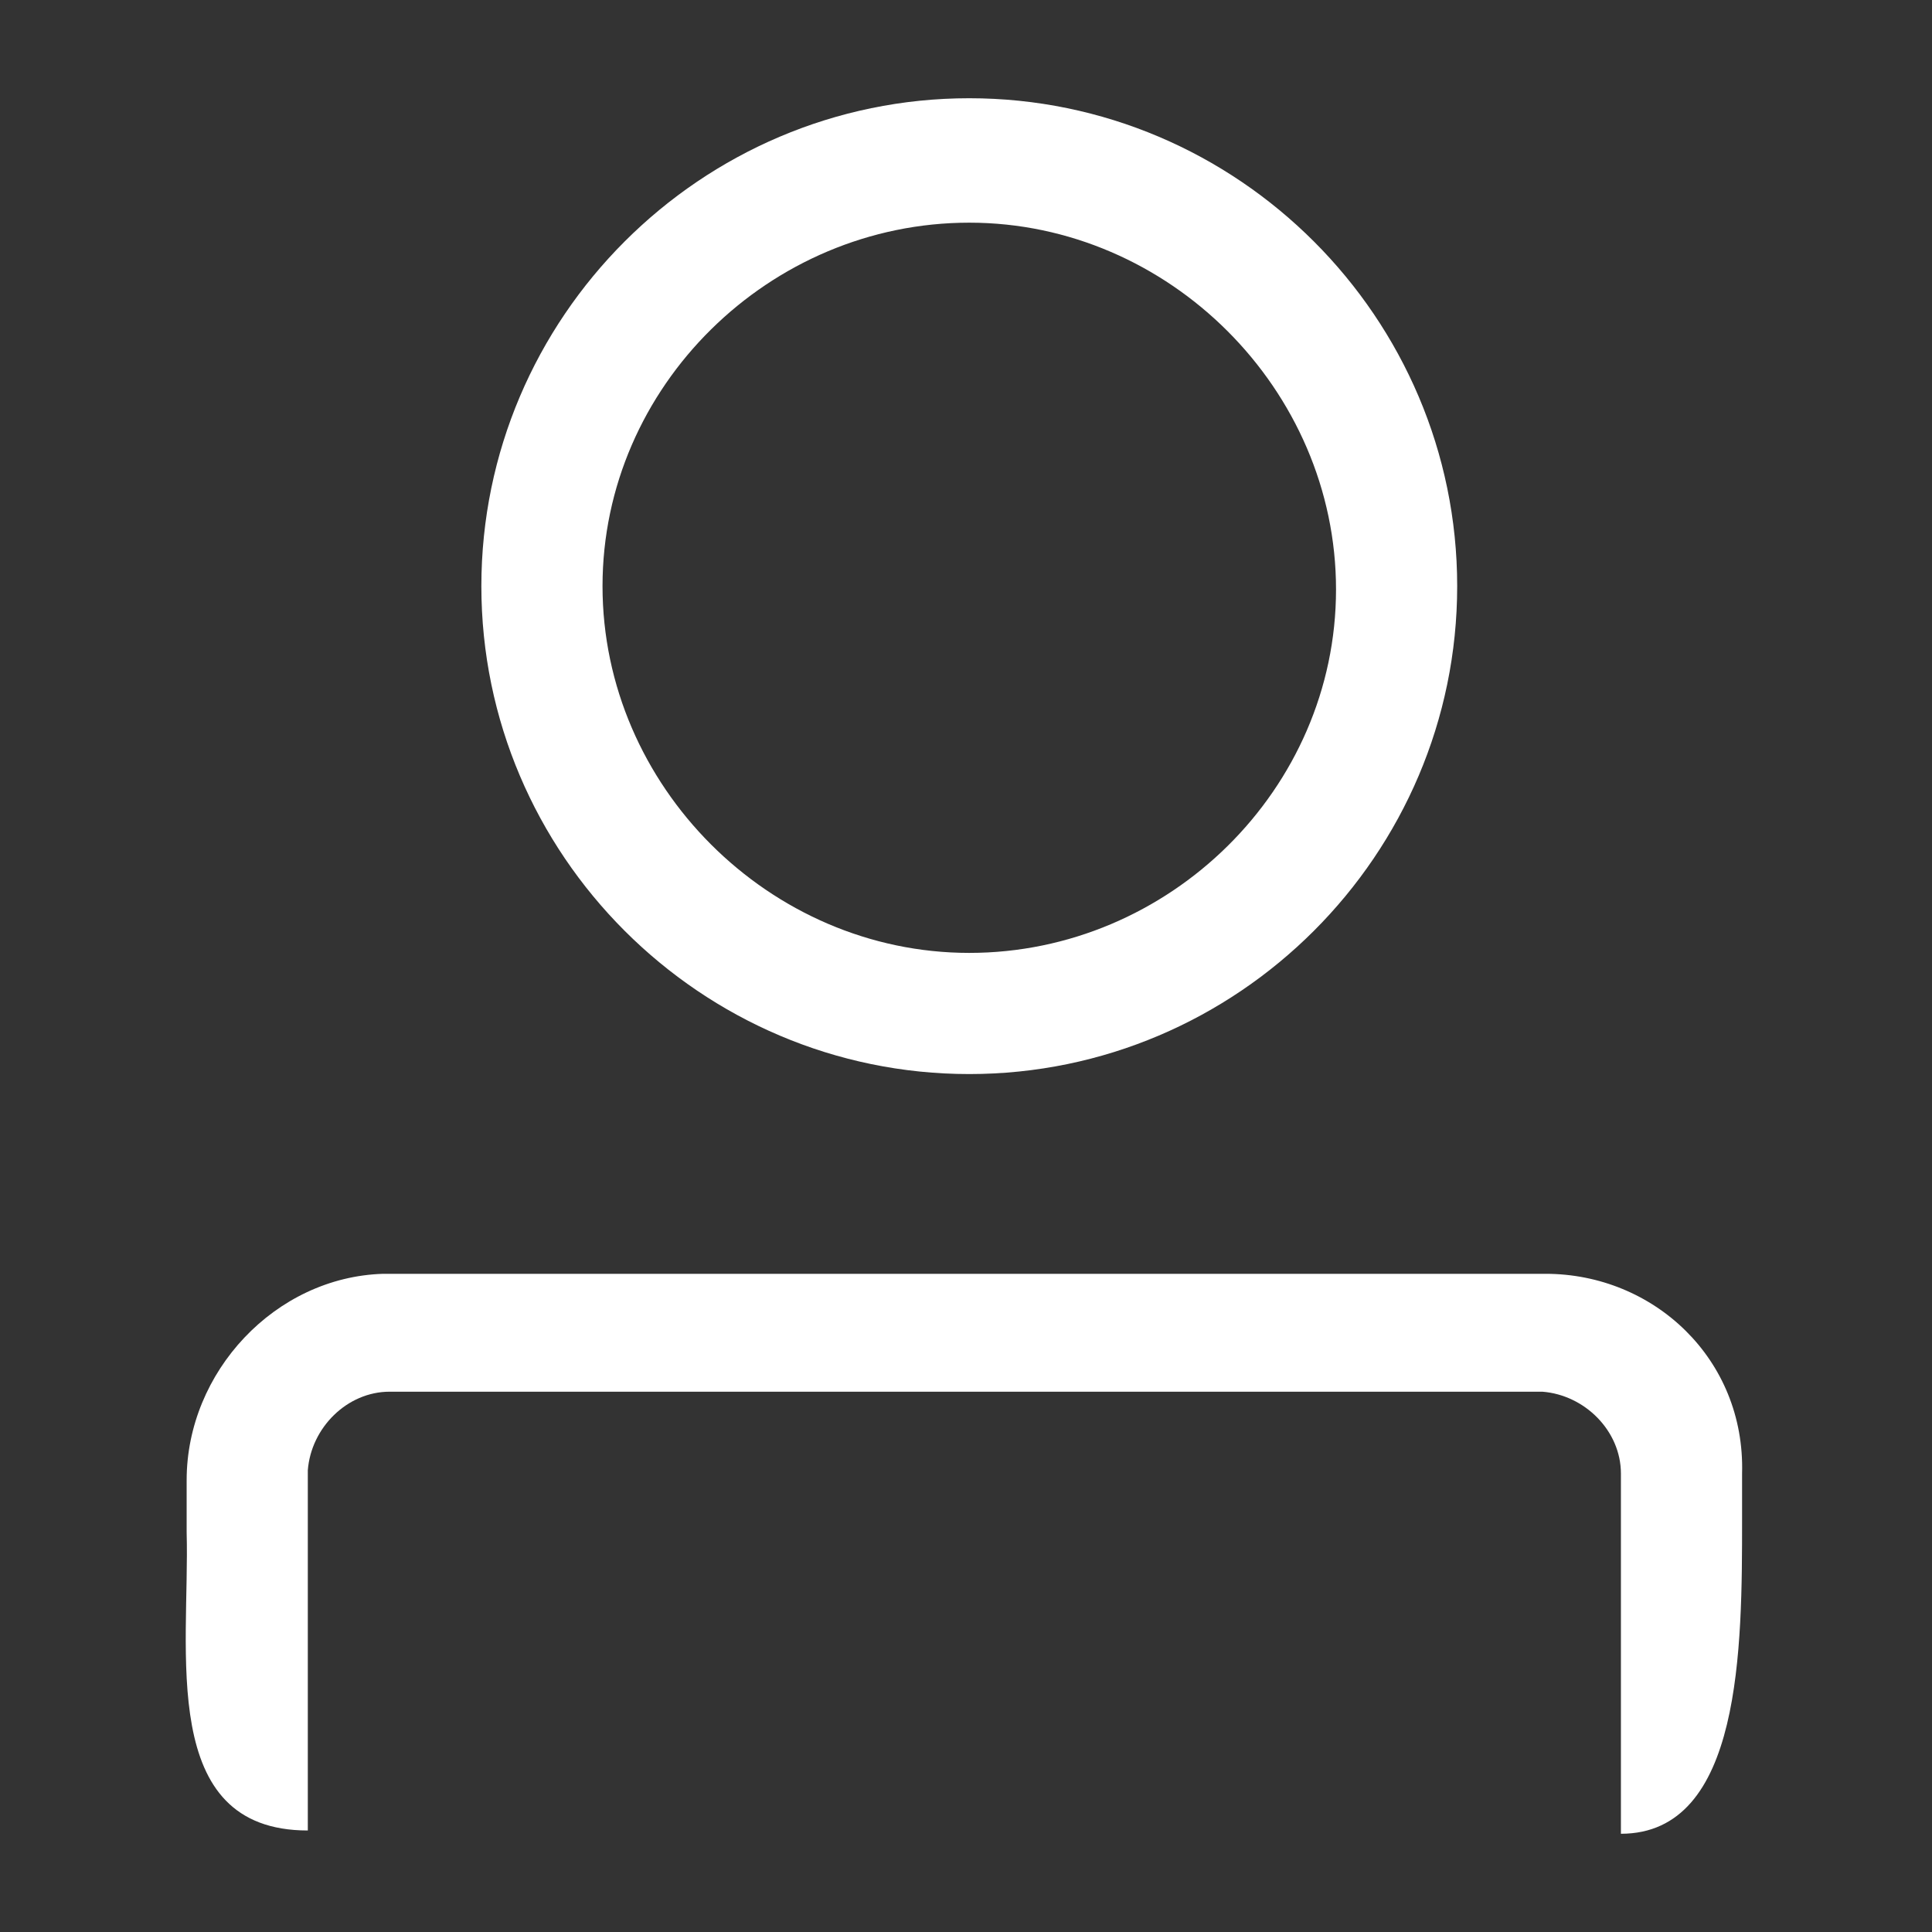 <?xml version="1.0" encoding="utf-8"?>
<!-- Generator: Adobe Illustrator 25.1.0, SVG Export Plug-In . SVG Version: 6.00 Build 0)  -->
<svg version="1.1" id="Laag_1" xmlns="http://www.w3.org/2000/svg" xmlns:xlink="http://www.w3.org/1999/xlink" x="0px" y="0px"
	 viewBox="0 0 59 59" style="enable-background:new 0 0 59 59;" xml:space="preserve">
<rect x="0" y="0" width="59" height="59" fill="#333333" stroke="none"/>
<style type="text/css">
	.st0{fill:#FFFFFF;}
</style>
<desc>Created with Sketch.</desc>
<g id="_xD83D__xDD0D_-System-Icons">
	<g id="ic_fluent_person_48_regular">
		<path id="_xD83C__xDFA8_-Color" class="st0" d="M29.6,3c-8.2,0-14.9,6.7-14.9,14.9s6.7,14.9,14.9,14.9s14.9-6.7,14.9-14.9
			S37.8,3,29.6,3z M29.6,29.1c-6.1,0-11.2-5.1-11.2-11.2S23.5,6.8,29.6,6.8s11.2,5.1,11.2,11.2S35.7,29.1,29.6,29.1z M47.2,38.9H12
			h-0.3c-3.3,0.1-6,3-6,6.3v1.2v0.4c0.1,3.6-0.9,9.1,3.7,9.1v-9.3l0,0c0-0.1,0-0.3,0-0.4V45v-0.1c0.1-1.3,1.2-2.4,2.5-2.4h35.1h0.1
			c1.3,0.1,2.4,1.2,2.4,2.5v1.3v0.4l0,0V56c3.7,0,3.7-5.7,3.7-9.6V45C53.3,41.5,50.5,38.9,47.2,38.9z"/>
	</g>
</g>
</svg>
